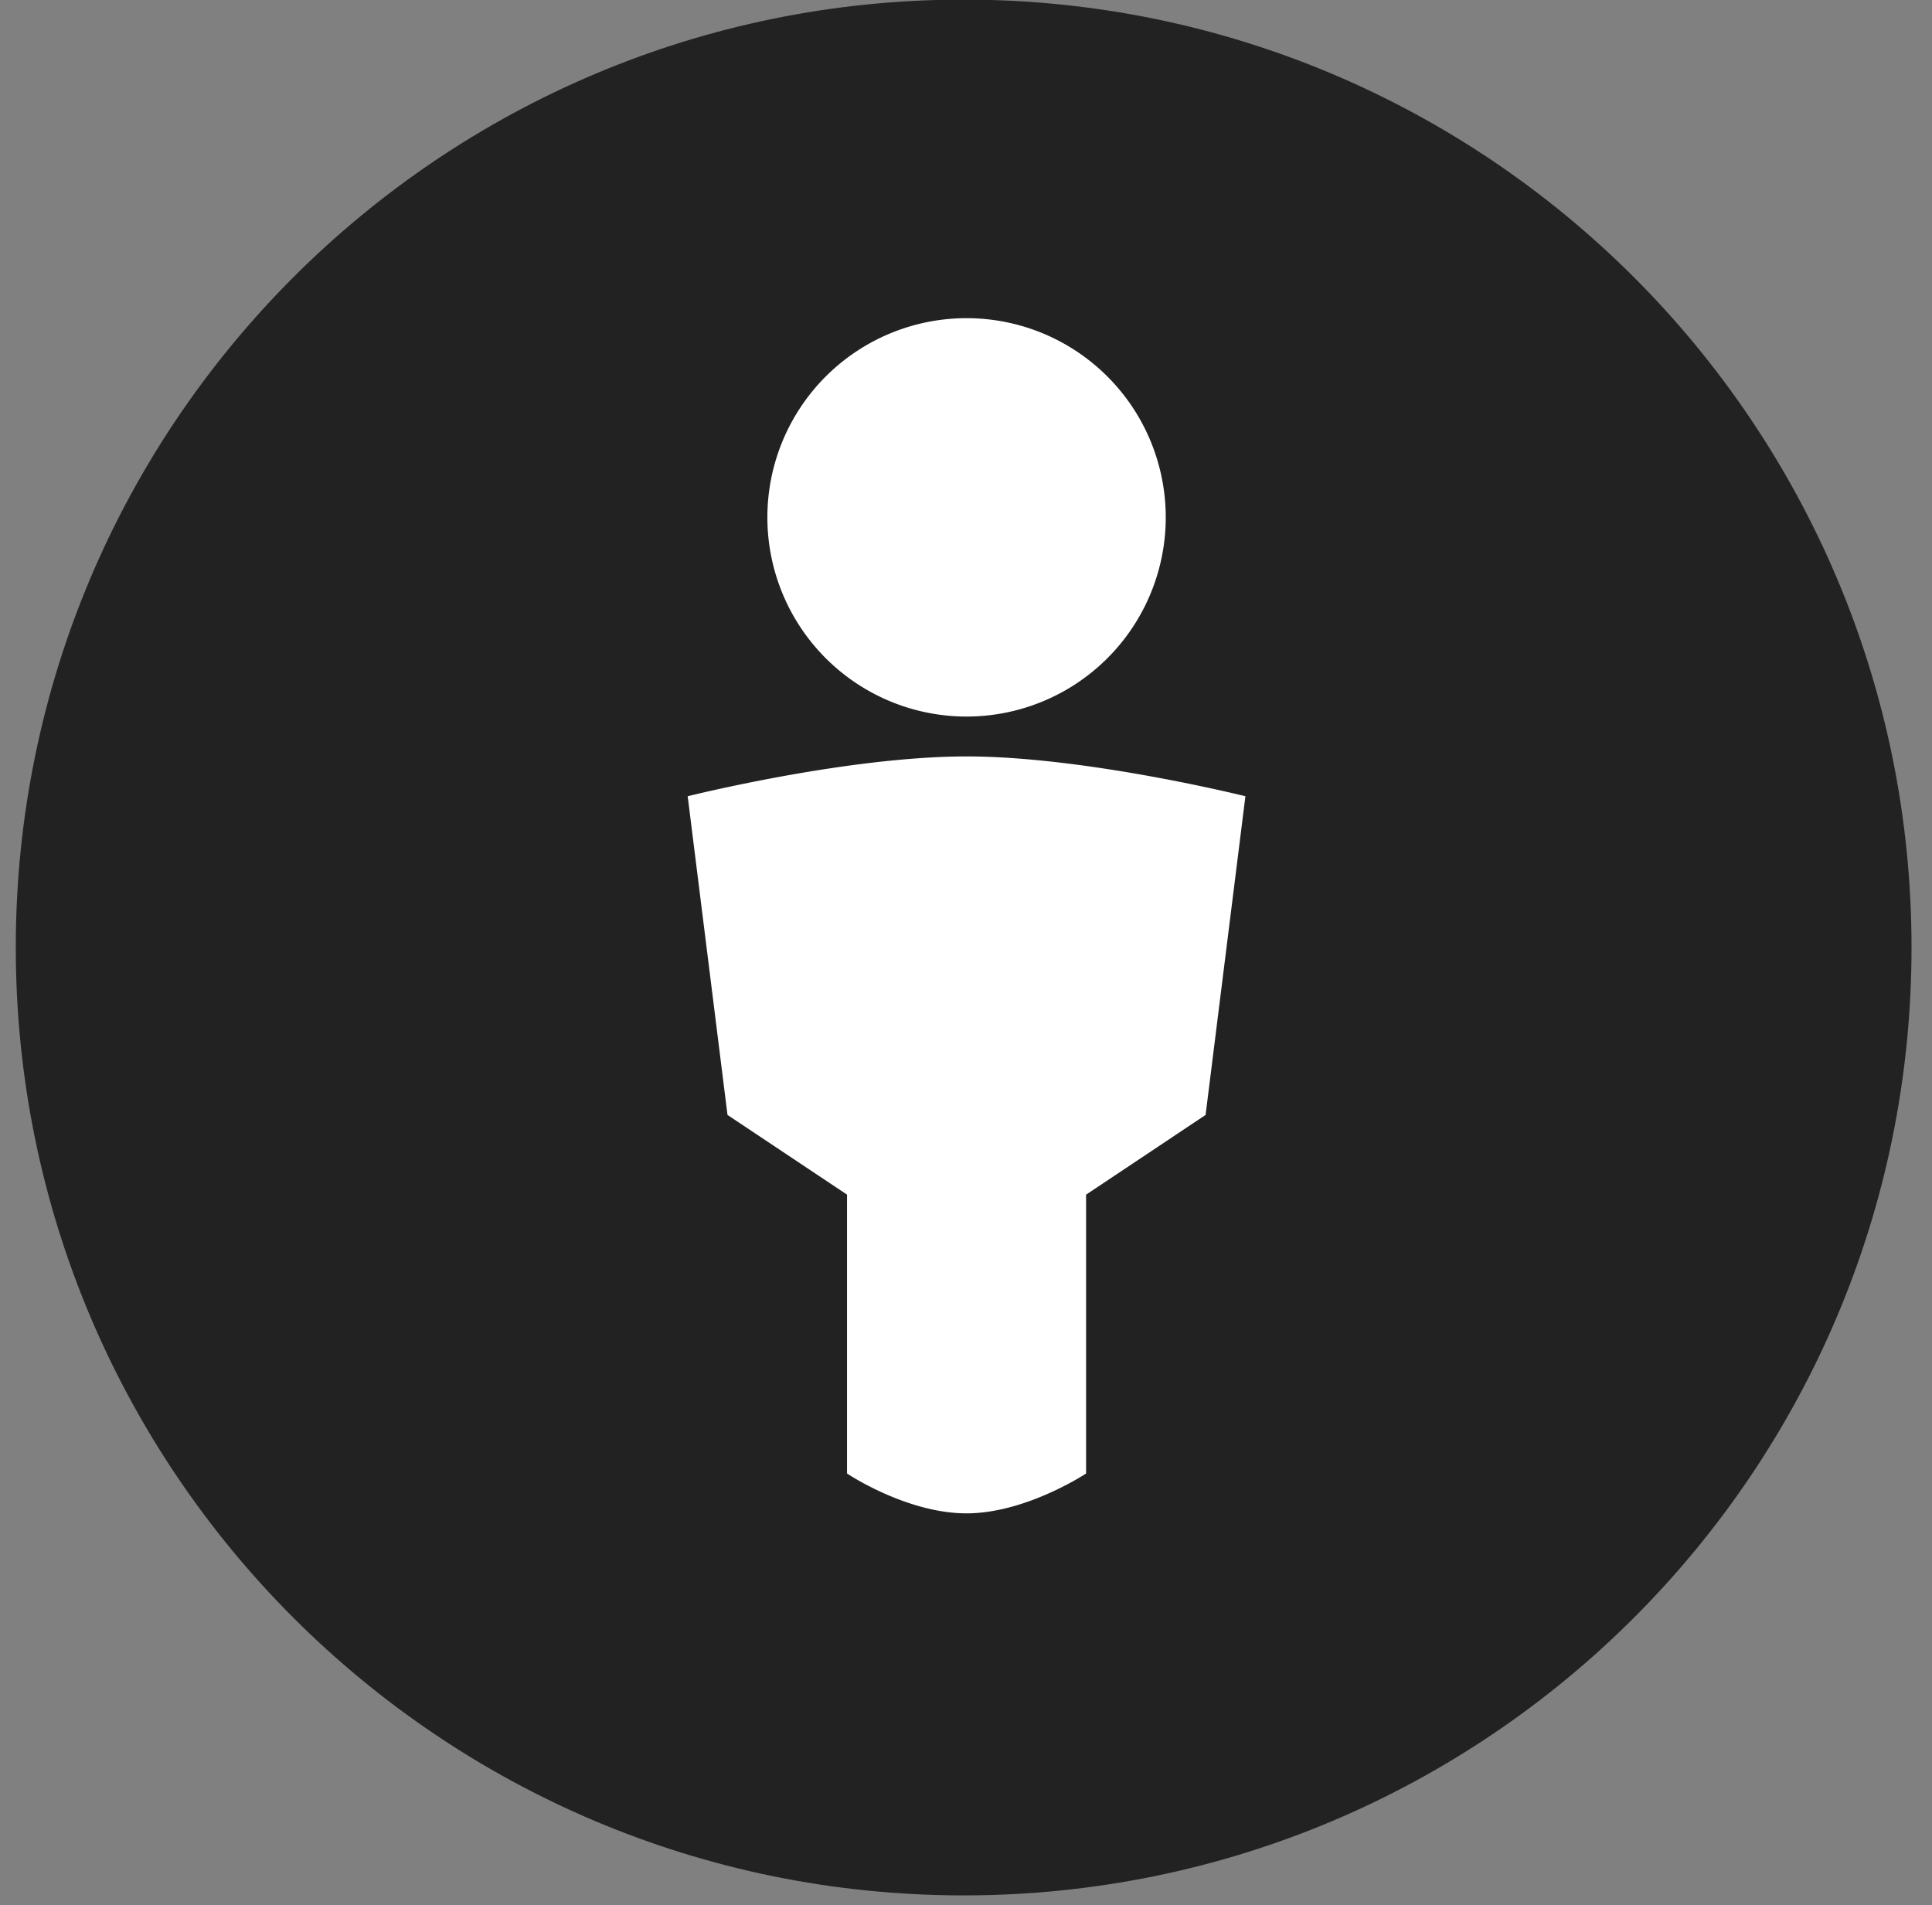 <svg xmlns="http://www.w3.org/2000/svg" xmlns:xlink="http://www.w3.org/1999/xlink" width="72" height="71" viewBox="0 0 72 71"><rect x="0" y="0" width="72" height="71" fill="#808080" stroke="none"/><defs><path id="8vx2a" d="M304.913 1599.985c19.509 0 35.324 15.815 35.324 35.324 0 19.51-15.815 35.325-35.324 35.325-19.51 0-35.325-15.815-35.325-35.325 0-19.51 15.815-35.324 35.325-35.324z"/><path id="8vx2b" d="M294.628 1629.673s5.925-1.484 10.392-1.484c4.44 0 10.393 1.484 10.393 1.484l-1.484 11.877-4.454 2.97v10.392s-2.241 1.485-4.455 1.485c-2.24 0-4.454-1.485-4.454-1.485v-10.393l-4.454-2.969zm10.393-17.816a7.423 7.423 0 1 1 0 14.846 7.423 7.423 0 0 1 0-14.846z"/></defs><g><g transform="translate(-269 -1600)"><use fill="#222" xlink:href="#8vx2a"/></g><g transform="translate(-269 -1600)"><use fill="#fff" xlink:href="#8vx2b"/></g></g></svg>
